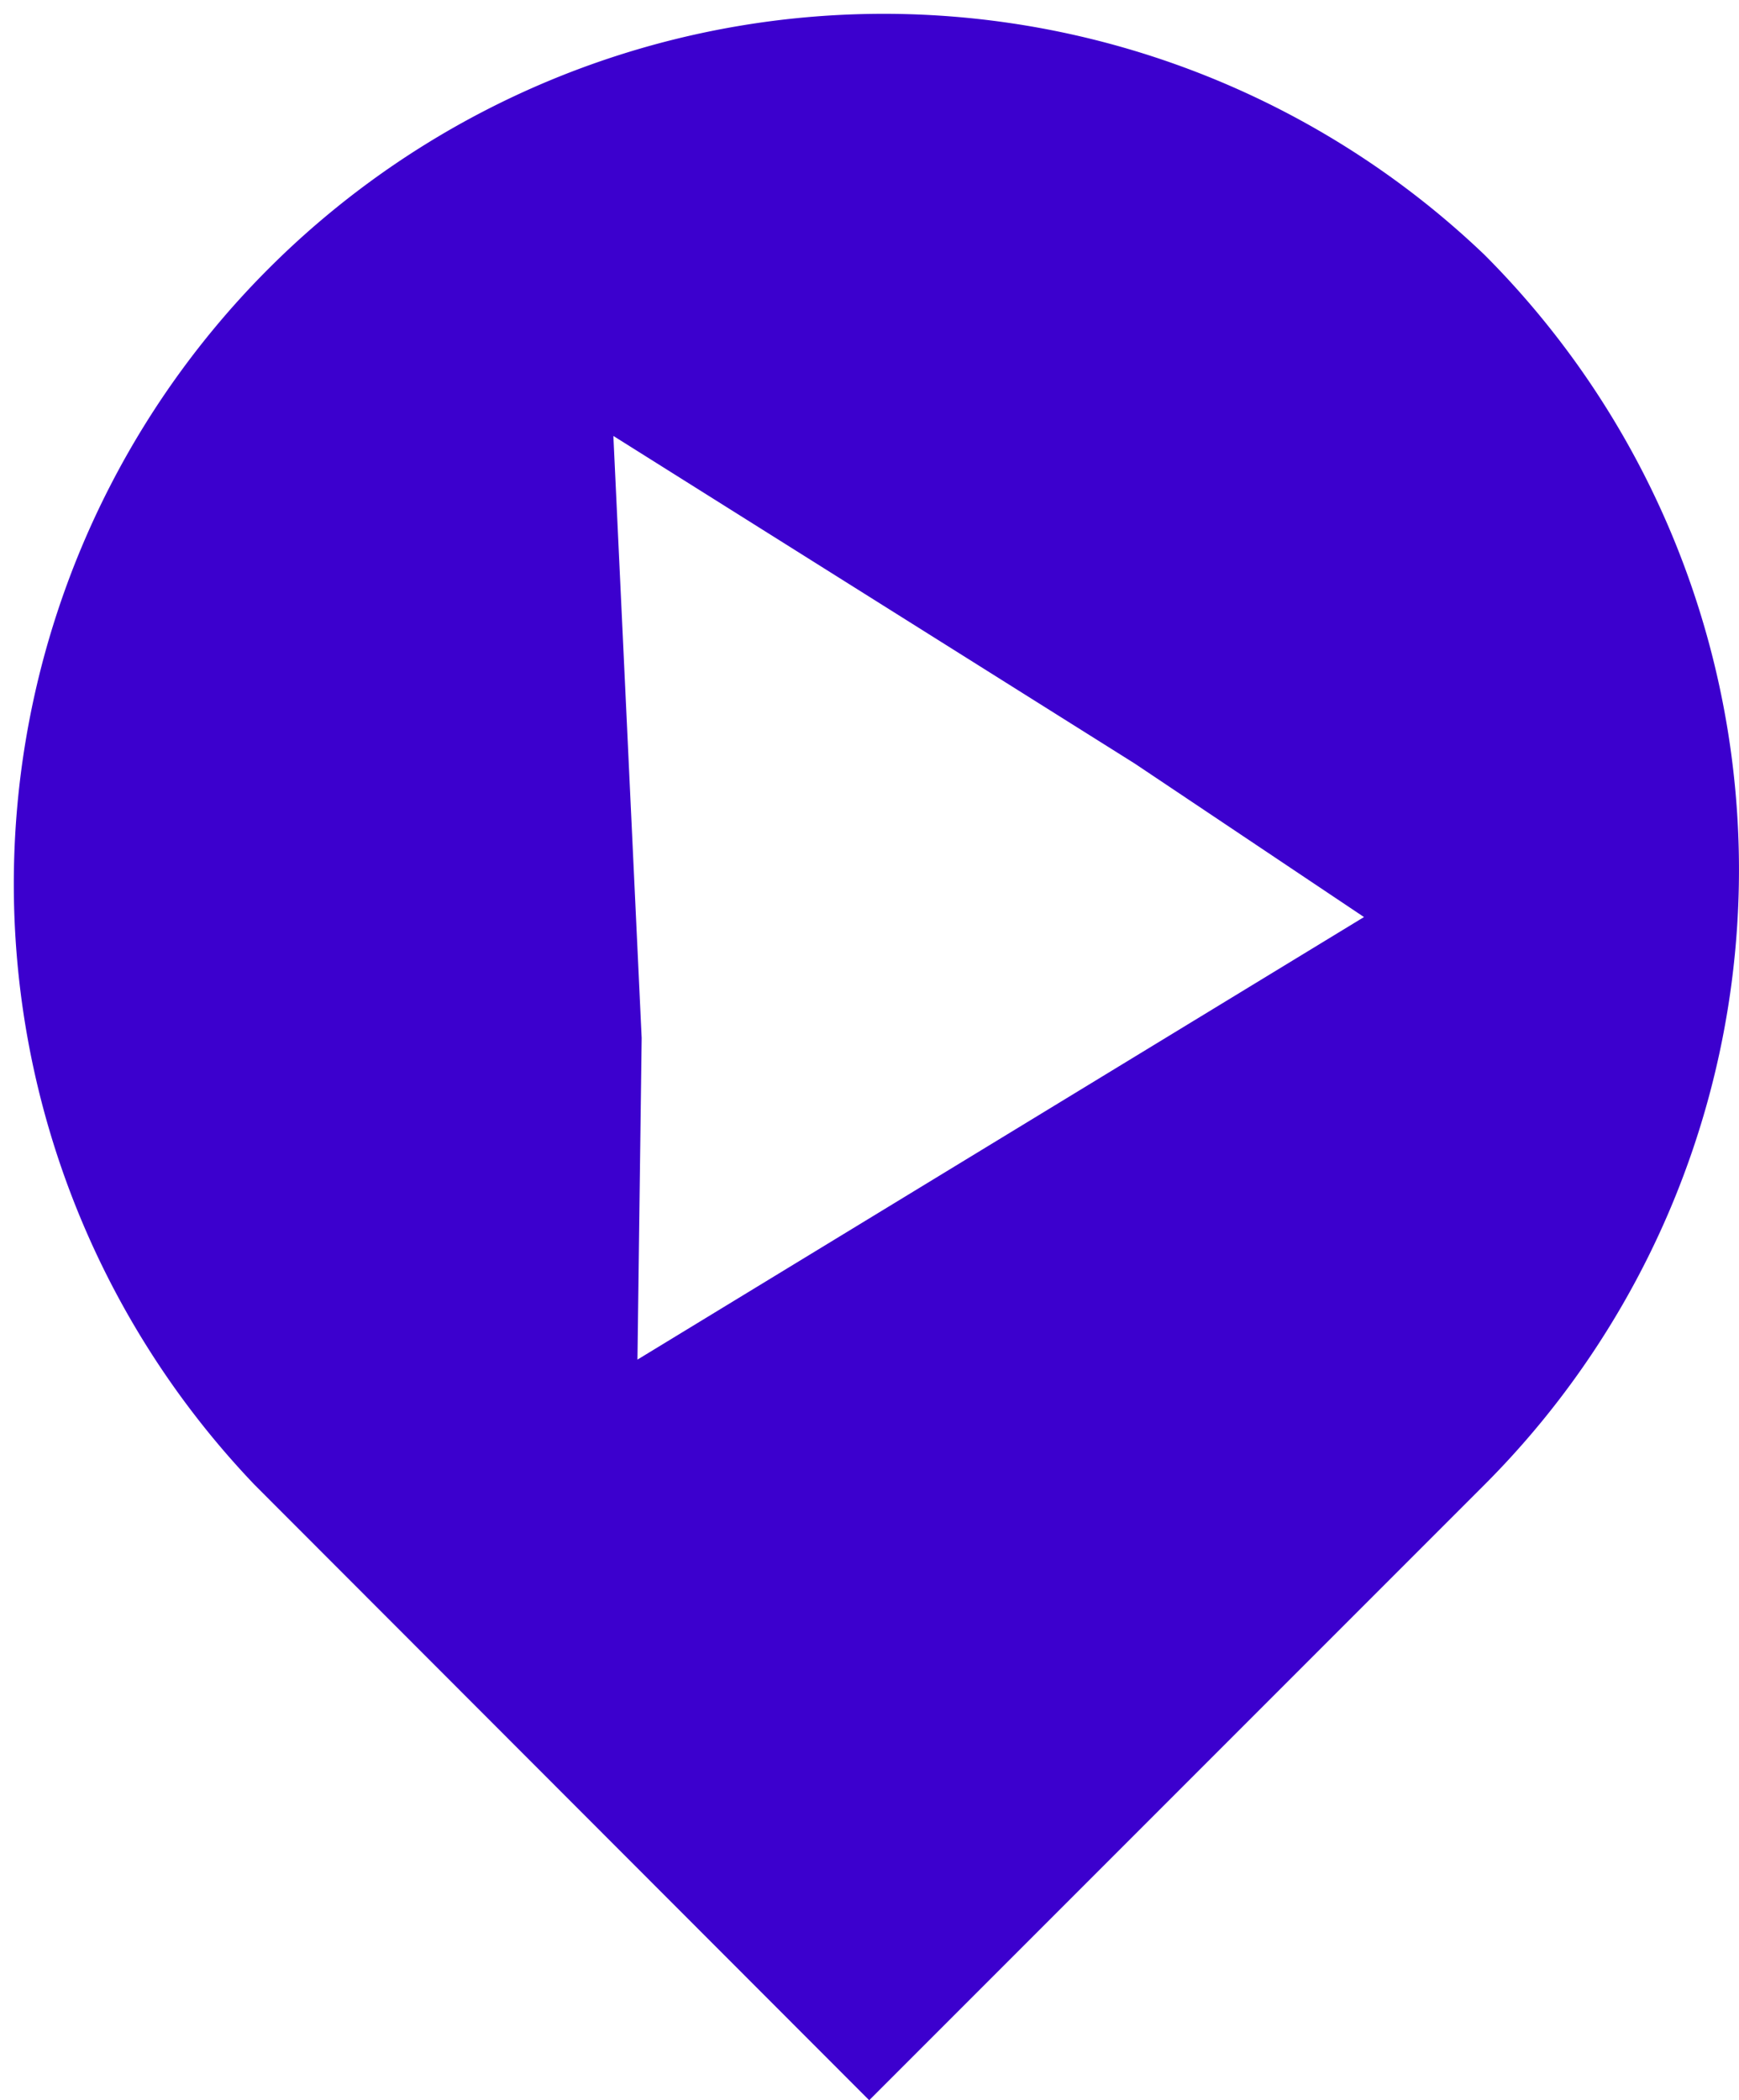 <svg xmlns="http://www.w3.org/2000/svg" viewBox="0 0 28.89 34.88"><defs><style>.cls-1{fill:#3c00ce;}</style></defs><title>Video pointer blueAsset 16</title><g id="Layer_2" data-name="Layer 2"><g id="front_interface" data-name="front interface"><path class="cls-1" d="M24.66,4.23A14.45,14.45,0,0,0,4.23,24.66L14.44,34.88,24.66,24.66A14.45,14.45,0,0,0,24.66,4.23Zm-2,11L10.59,22.58l.07-5.34-.47-10,8.66,5.44Z"/></g></g></svg>